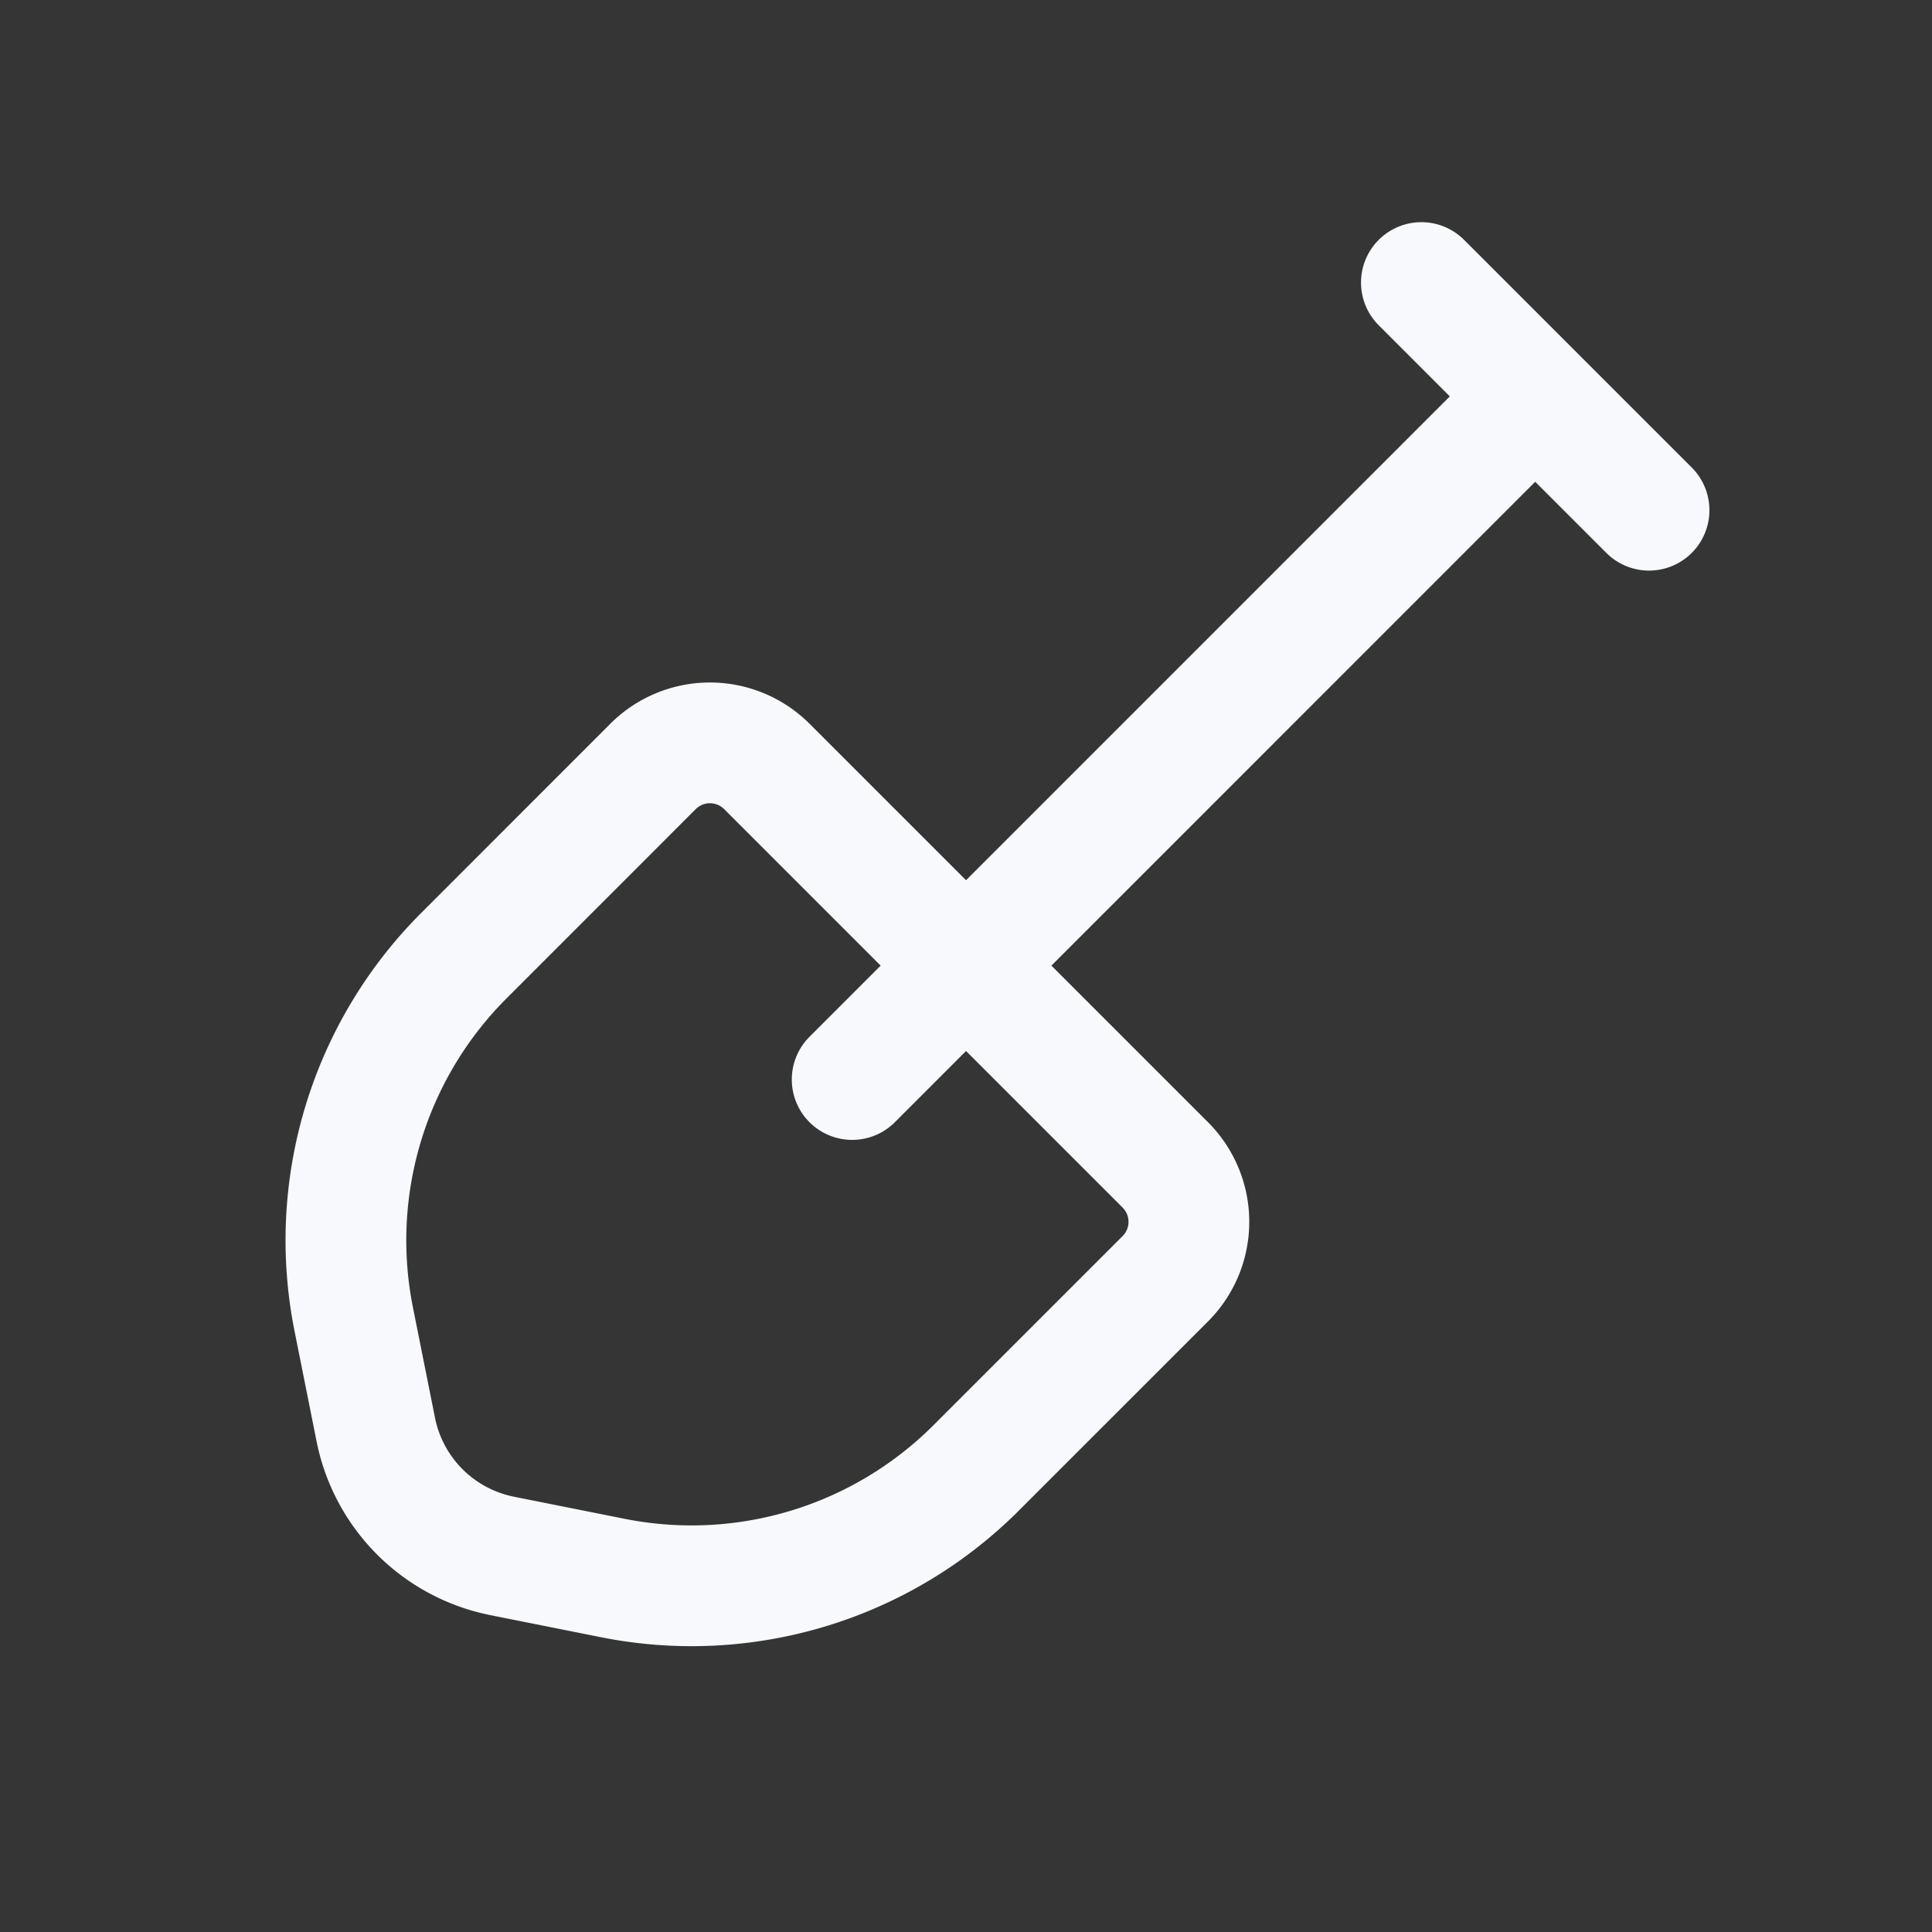 <svg xmlns="http://www.w3.org/2000/svg" width="24" height="24" fill="none"><rect width="100%" height="100%" fill="#333333" stroke="none"/><path fill="#fff" fill-opacity=".01" d="M24 0v24H0V0z"/><path stroke="#F7F9FC" stroke-linecap="round" stroke-linejoin="round" stroke-width="1.5" d="m17.657 3.51 2.828 2.828m-1.414-1.414-8.485 8.486m-4.35 5.918 1.373.274a5 5 0 0 0 4.517-1.367l2.35-2.35a1 1 0 0 0 0-1.414l-4.95-4.95a1 1 0 0 0-1.414 0l-2.35 2.351a5 5 0 0 0-1.368 4.515l.274 1.371a2 2 0 0 0 1.569 1.57"/></svg>